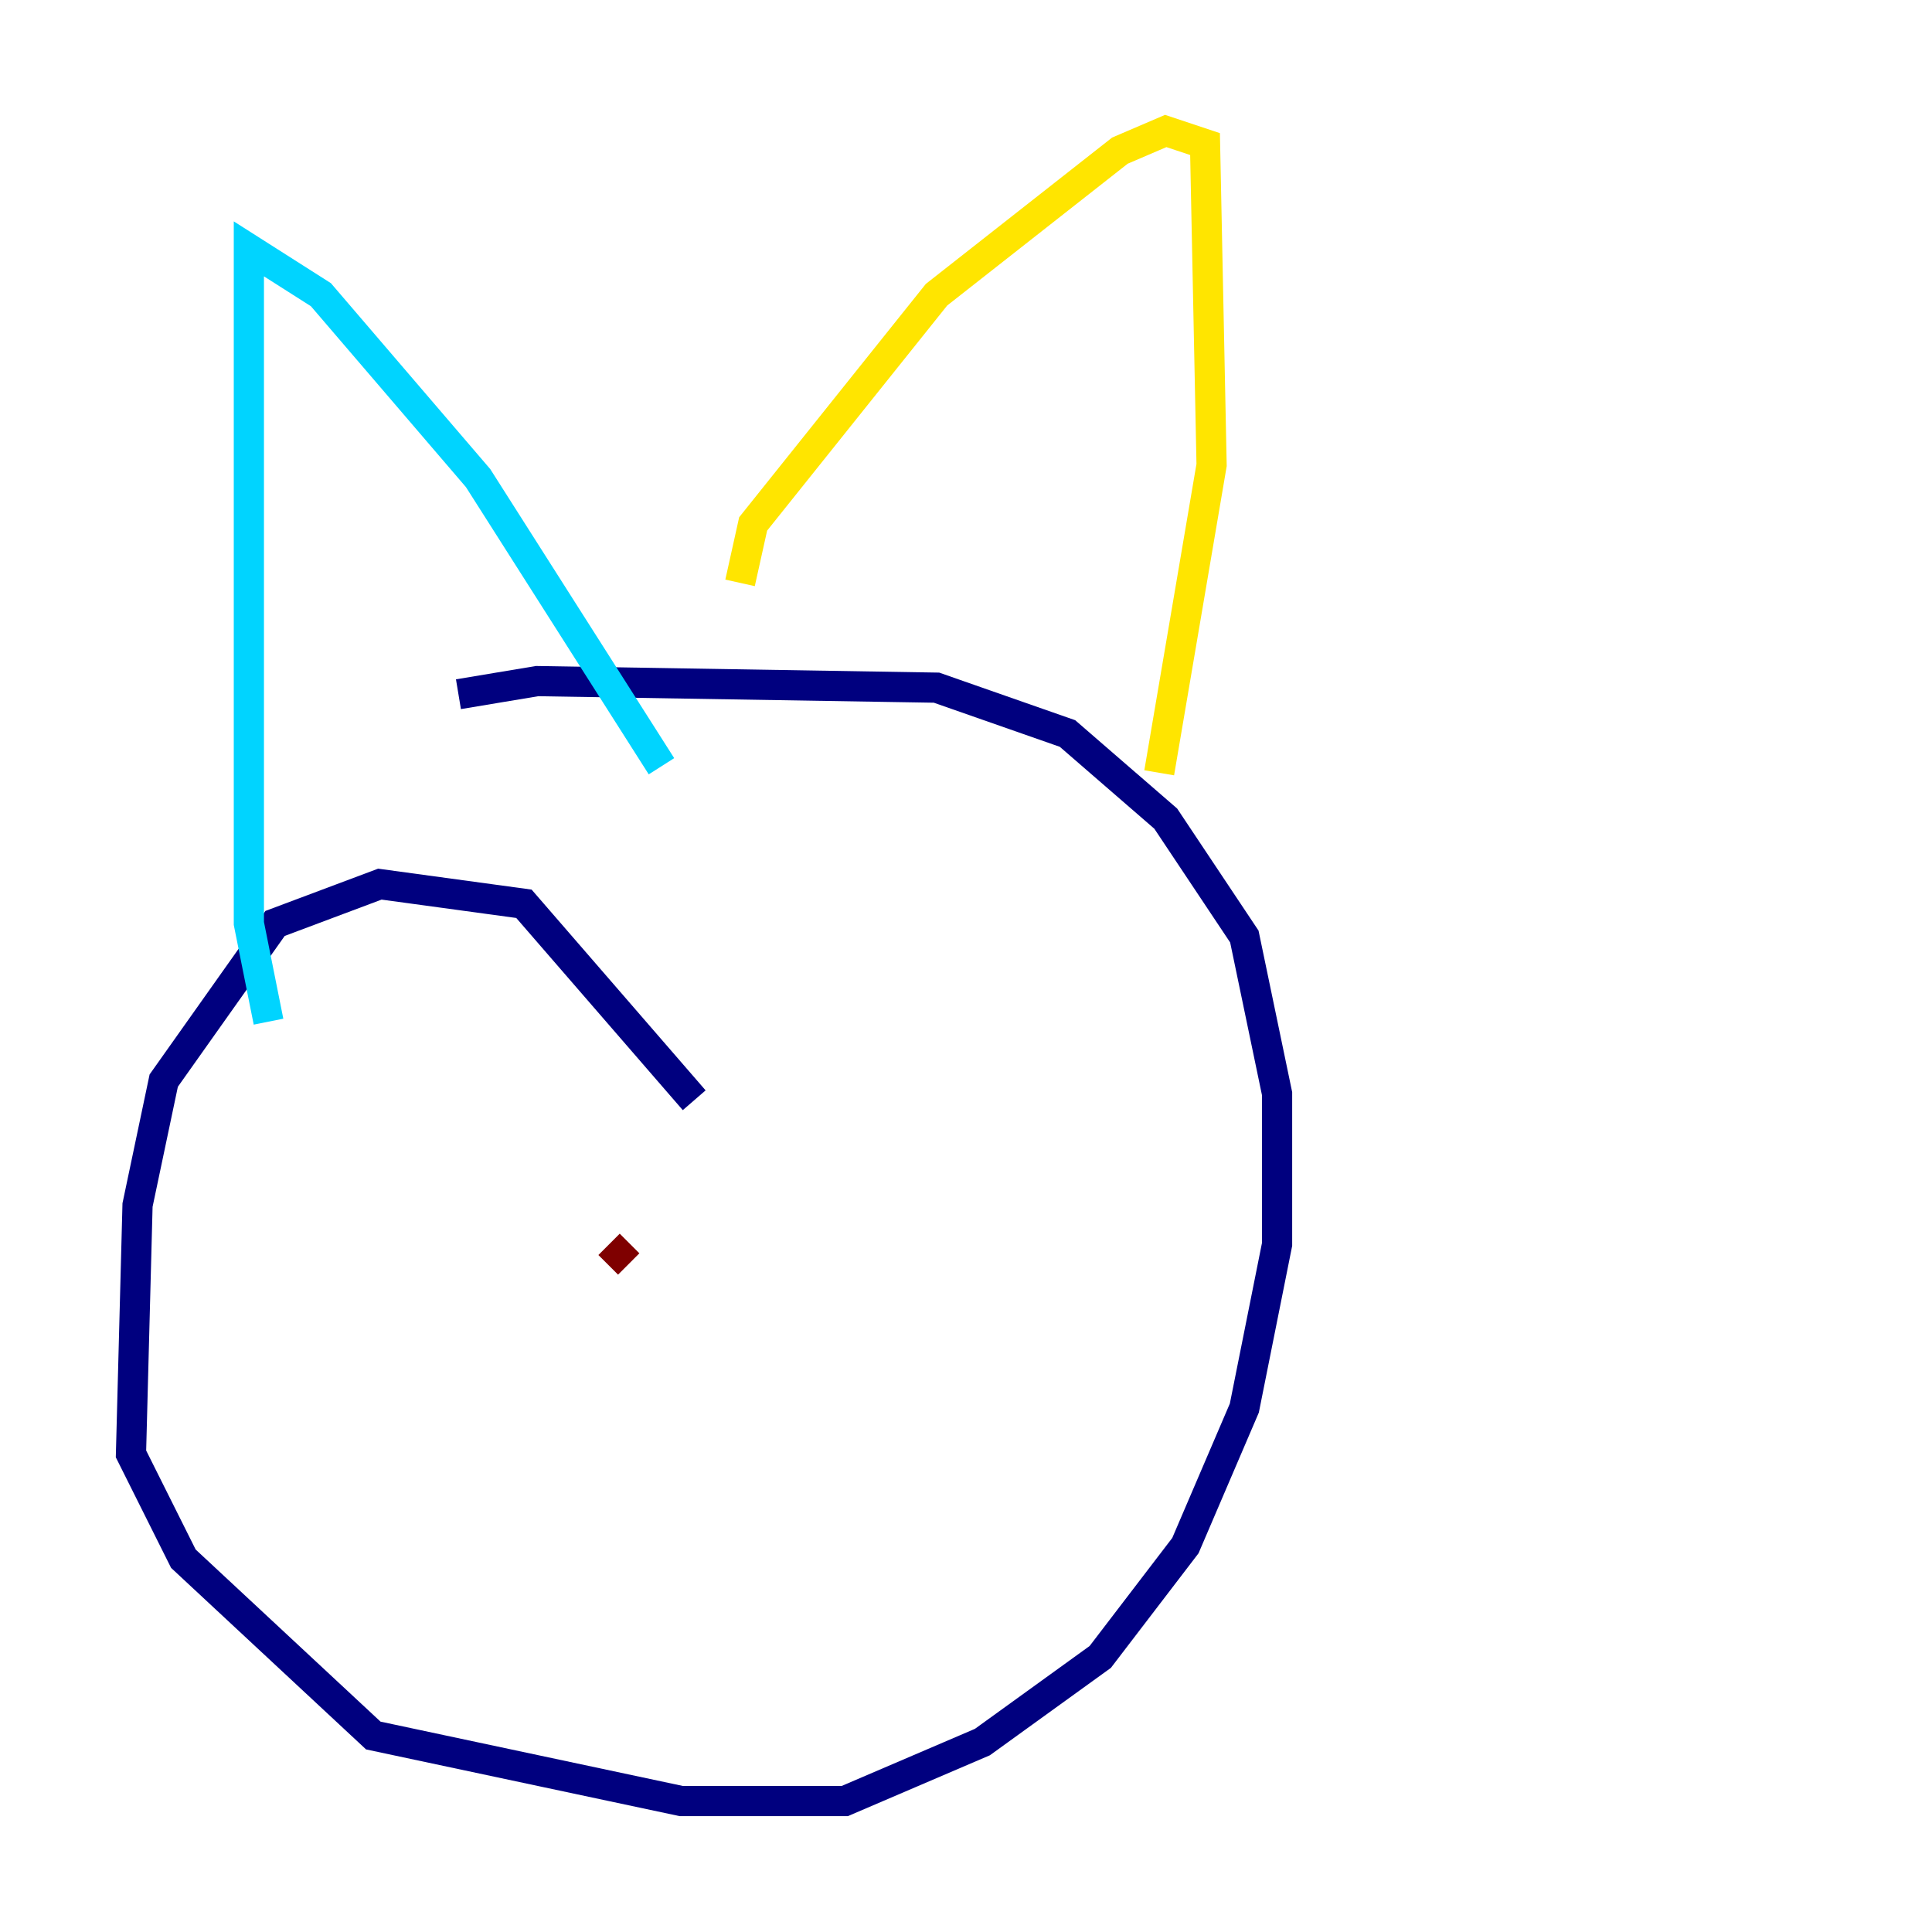 <?xml version="1.0" encoding="utf-8" ?>
<svg baseProfile="tiny" height="128" version="1.2" viewBox="0,0,128,128" width="128" xmlns="http://www.w3.org/2000/svg" xmlns:ev="http://www.w3.org/2001/xml-events" xmlns:xlink="http://www.w3.org/1999/xlink"><defs /><polyline fill="none" points="45.993,72.895 34.712,59.878 25.166,58.576 18.224,61.18 10.848,71.593 9.112,79.837 8.678,96.325 12.149,103.268 24.732,114.983 45.125,119.322 55.973,119.322 65.085,115.417 72.895,109.776 78.536,102.4 82.441,93.288 84.61,82.441 84.61,72.461 82.441,62.047 77.234,54.237 70.725,48.597 62.047,45.559 35.58,45.125 30.373,45.993" stroke="#00007f" stroke-width="2" /><polyline fill="none" points="17.79,67.688 16.488,61.18 16.488,16.488 21.261,19.525 31.675,31.675 43.824,50.766" stroke="#00d4ff" stroke-width="2" /><polyline fill="none" points="49.031,38.617 49.898,34.712 62.047,19.525 74.197,9.98 77.234,8.678 79.837,9.546 80.271,30.807 76.8,51.2" stroke="#ffe500" stroke-width="2" /><polyline fill="none" points="40.352,82.441 41.654,83.742" stroke="#7f0000" stroke-width="2" /></svg>